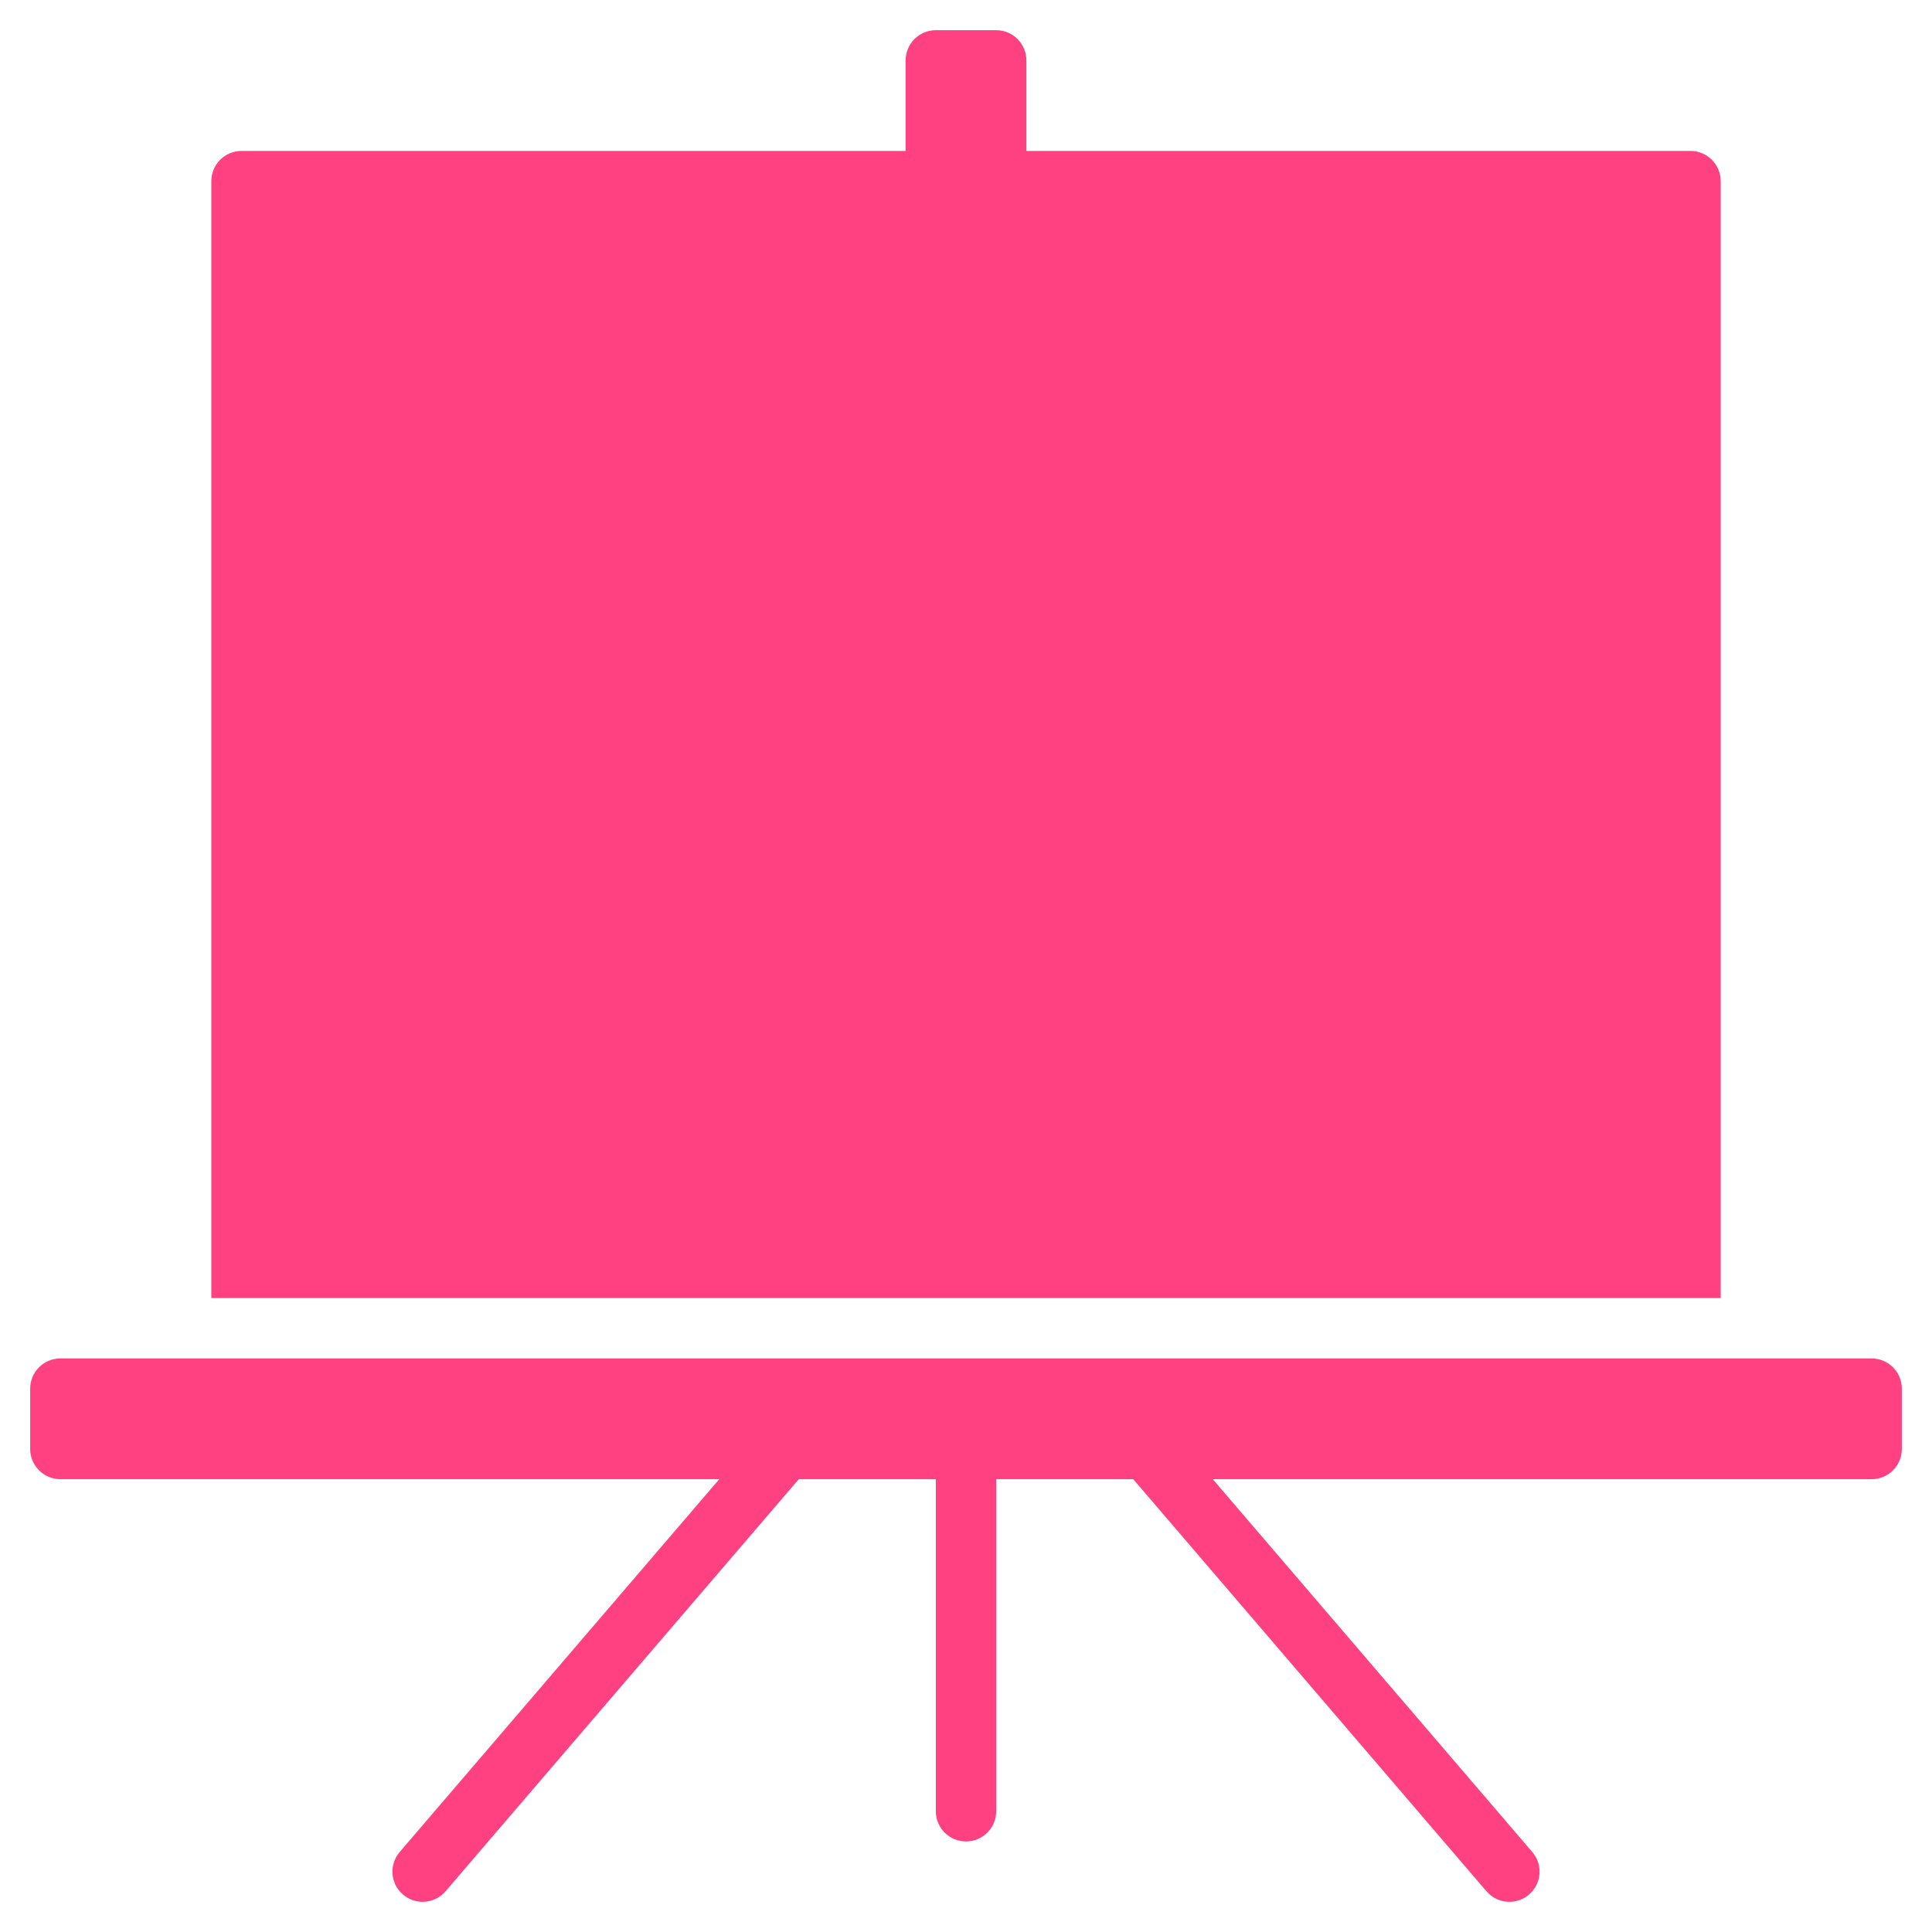 <svg xmlns="http://www.w3.org/2000/svg" xmlns:xlink="http://www.w3.org/1999/xlink" x="0px" y="0px" width="64px" height="64px" viewBox="0 0 64 64"><g  transform="translate(0, 0)">
<path fill="#ff4081" d="M7,43h50V6c0-0.552-0.448-1-1-1H34V2c0-0.552-0.448-1-1-1h-2c-0.552,0-1,0.448-1,1v3H8C7.448,5,7,5.448,7,6&#10;&#9;V43z"/>
<path data-color="color-2" fill="#ff4081" d="M62,45H2c-0.553,0-1,0.448-1,1v2c0,0.552,0.447,1,1,1h21.826L13.241,61.349&#10;&#9;c-0.36,0.419-0.312,1.051,0.108,1.41C13.538,62.921,13.77,63,14,63c0.281,0,0.562-0.119,0.759-0.349L26.46,49H31v11&#10;&#9;c0,0.552,0.447,1,1,1s1-0.448,1-1V49h4.54l11.701,13.651C49.438,62.881,49.719,63,50,63c0.23,0,0.462-0.079,0.65-0.241&#10;&#9;c0.42-0.359,0.469-0.991,0.108-1.41L40.174,49H62c0.553,0,1-0.448,1-1v-2C63,45.448,62.553,45,62,45z"/>
</g></svg>